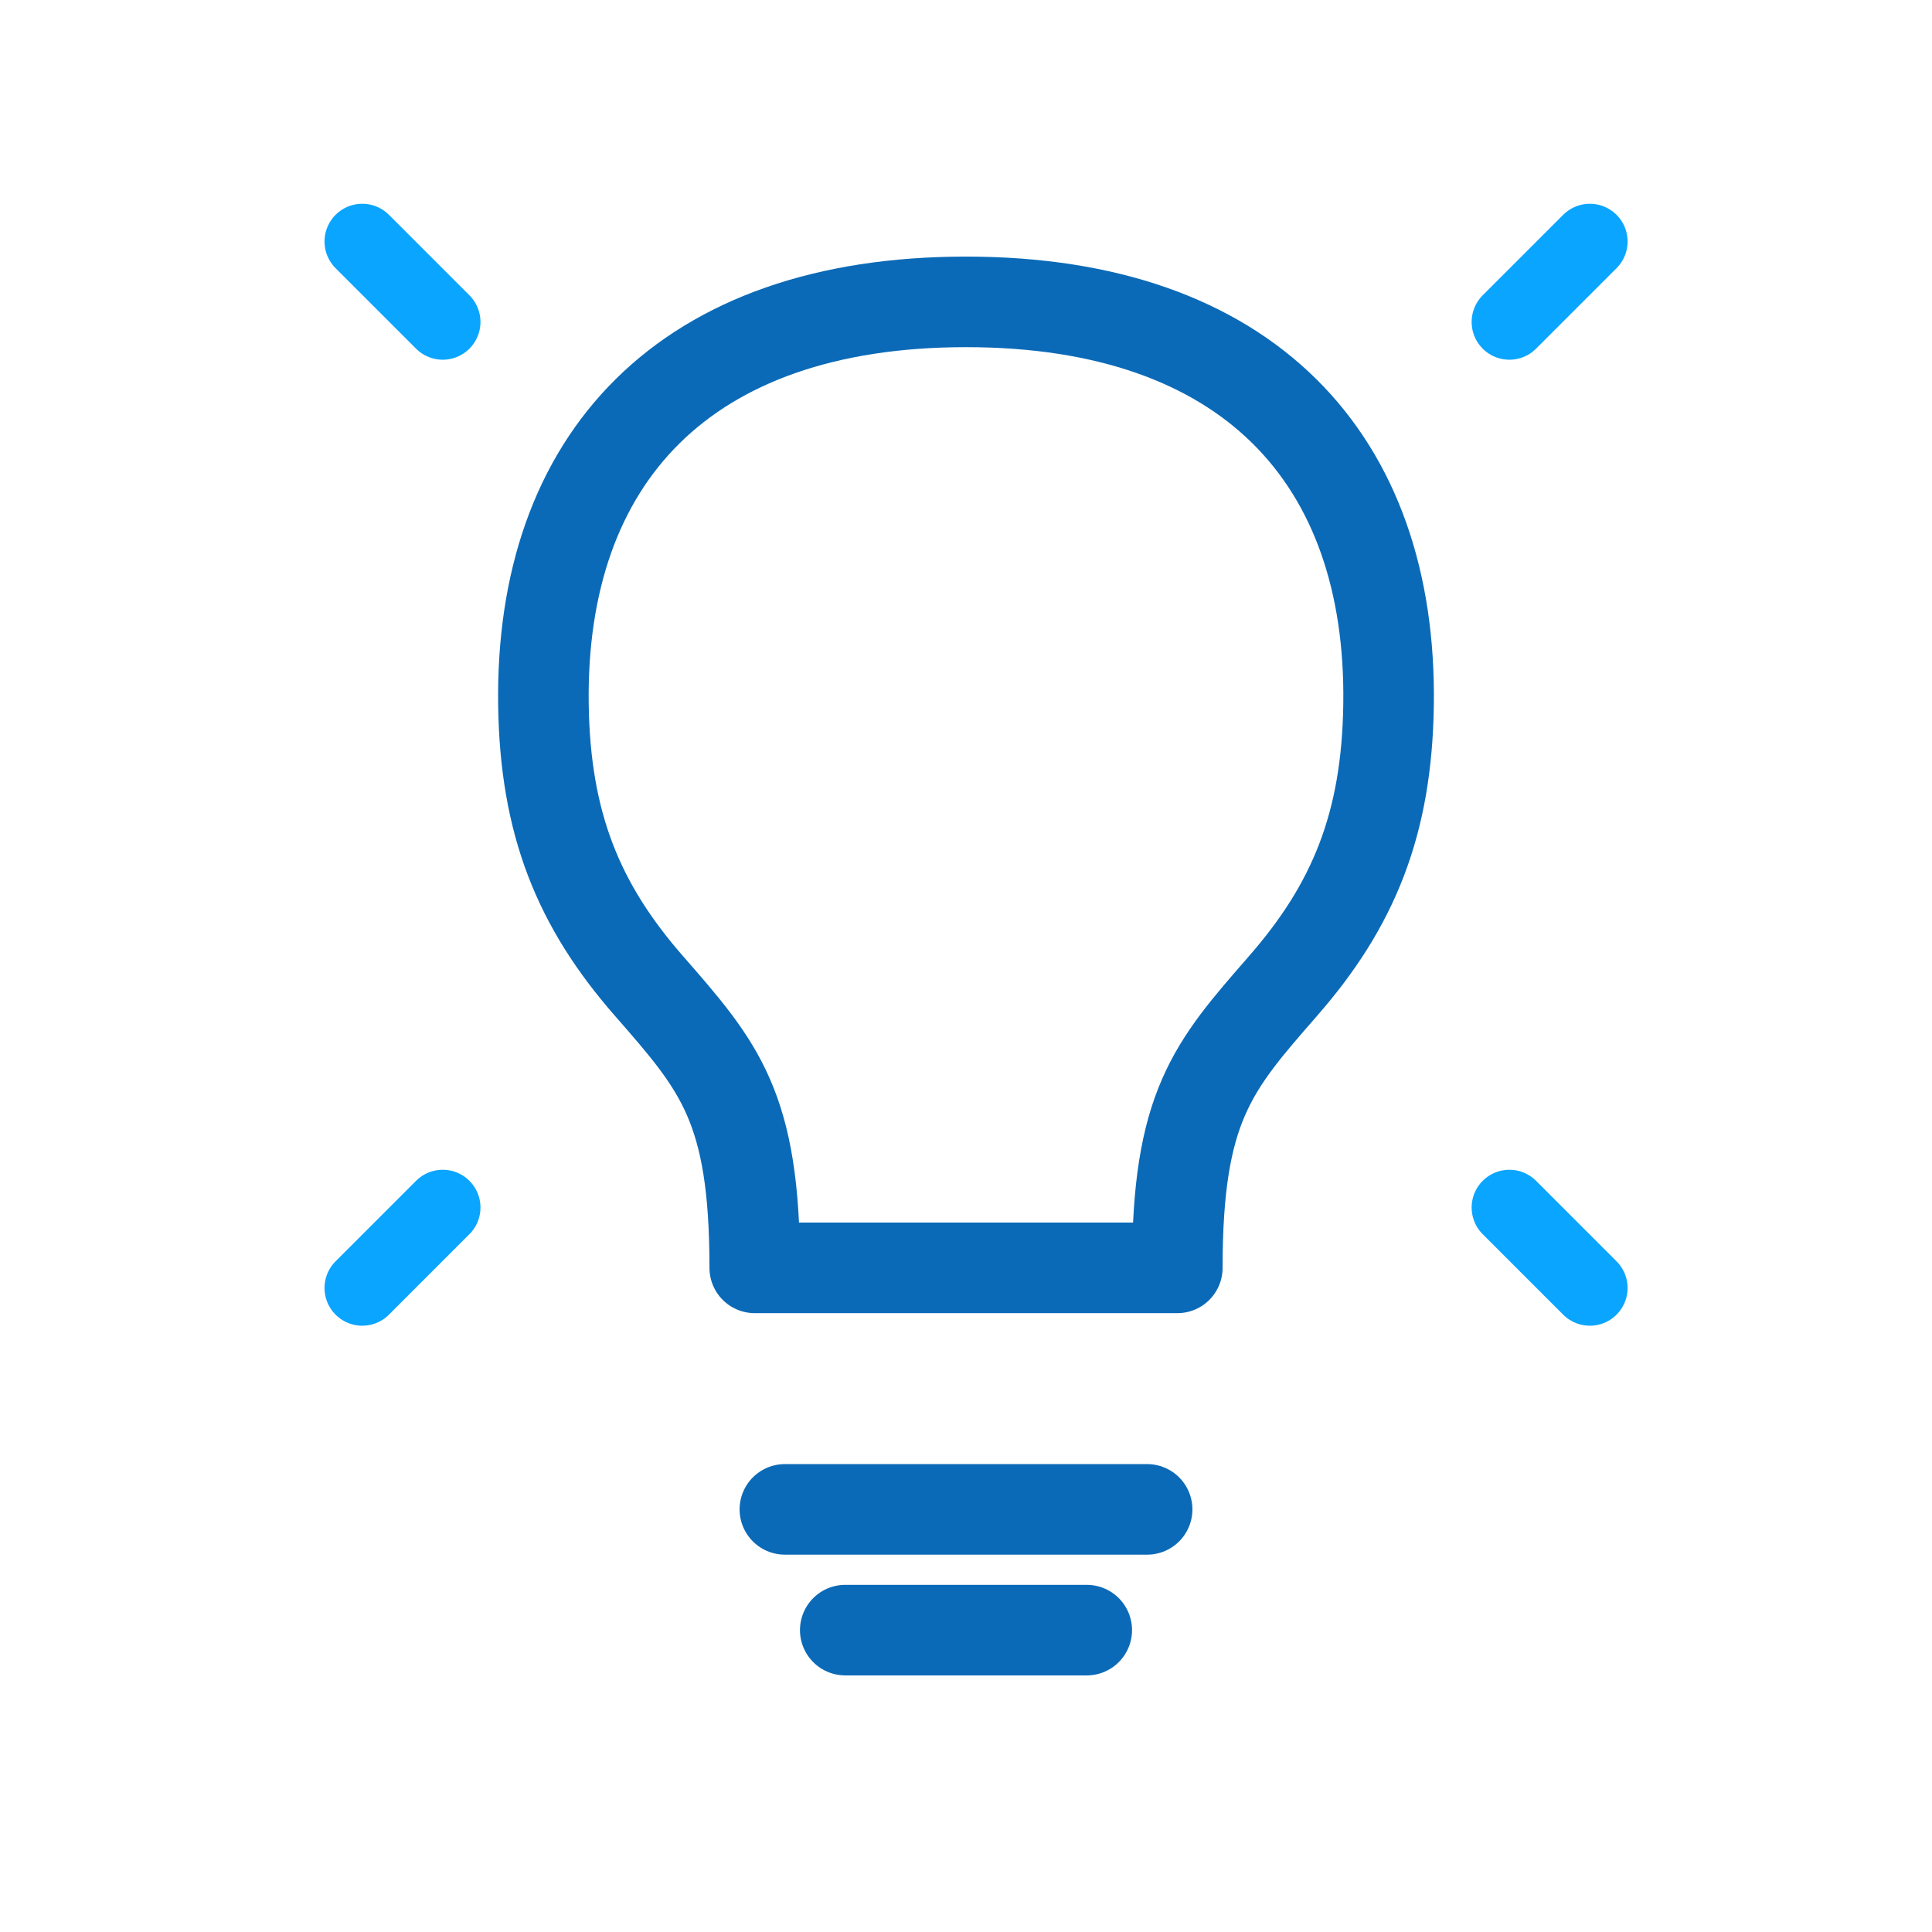 <svg width="32" height="32" viewBox="0 0 32 32" fill="none" xmlns="http://www.w3.org/2000/svg" class="svg__icon-light">
<path d="M26.333 4L25 5.333" stroke="#0AA5FF" stroke-width="1.25" stroke-linecap="round" stroke-linejoin="round" class="svg__stroke--default-cyan-03"/>
<path d="M6 4L7.333 5.333" stroke="#0AA5FF" stroke-width="1.25" stroke-linecap="round" stroke-linejoin="round" class="svg__stroke--default-cyan-03"/>
<path d="M26.333 21.333L25 20" stroke="#0AA5FF" stroke-width="1.25" stroke-linecap="round" stroke-linejoin="round" class="svg__stroke--default-cyan-03"/>
<path d="M6 21.333L7.333 20" stroke="#0AA5FF" stroke-width="1.25" stroke-linecap="round" stroke-linejoin="round" class="svg__stroke--default-cyan-03"/>
<path d="M13 25H19" stroke="#0B6AB7" stroke-width="1.5" stroke-linecap="round" stroke-linejoin="round" class="svg__stroke--primary-blue-03"/>
<path d="M14 27H18" stroke="#0B6AB7" stroke-width="1.5" stroke-linecap="round" stroke-linejoin="round" class="svg__stroke--primary-blue-03"/>
<path d="M16 5C11.334 5 8.945 7.6 9.001 11.667C9.028 13.649 9.584 15 10.751 16.333C11.917 17.667 12.501 18.333 12.501 21H19.5C19.5 18.334 20.083 17.667 21.249 16.334L21.249 16.333C22.416 15 22.972 13.649 22.999 11.667C23.055 7.6 20.666 5 16 5Z" stroke="#0B6AB7" stroke-width="1.5" stroke-linecap="round" stroke-linejoin="round" class="svg__stroke--primary-blue-03"/>
</svg>
